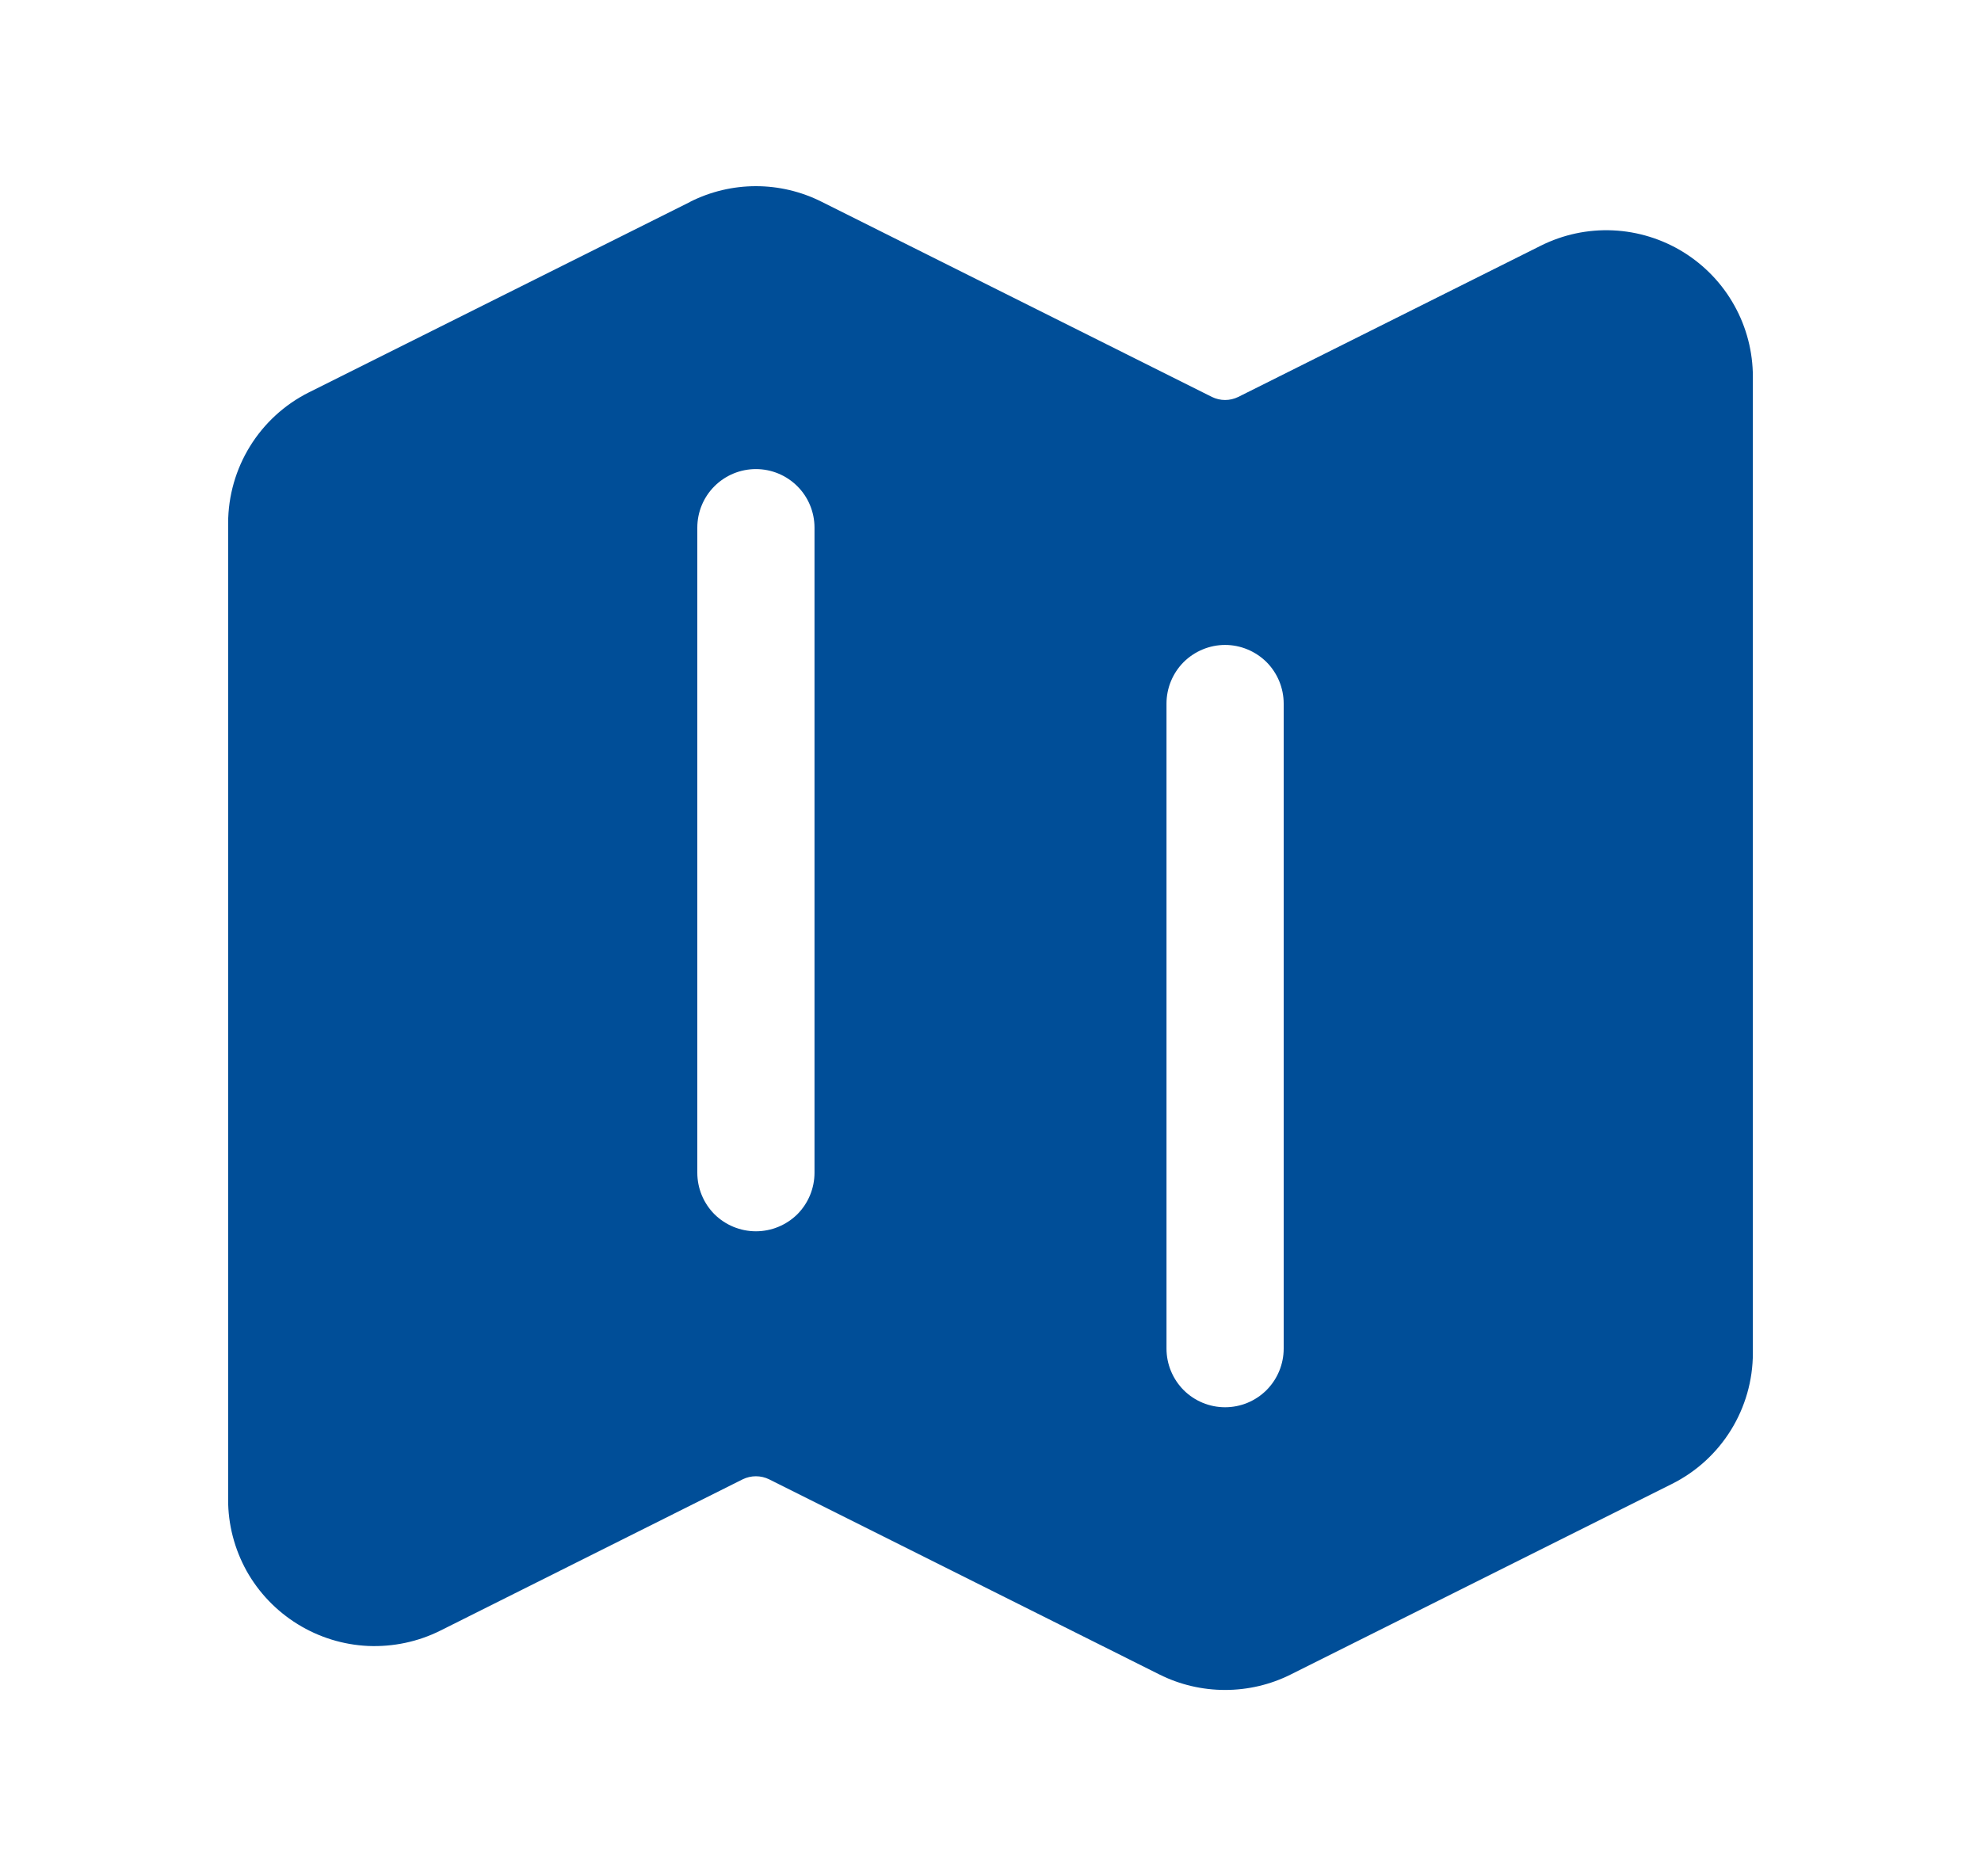 <svg width="19" height="18" viewBox="0 0 19 18" fill="none" xmlns="http://www.w3.org/2000/svg">
<path fill-rule="evenodd" clip-rule="evenodd" d="M6.621 1.935C6.816 1.837 7.032 1.786 7.25 1.786C7.468 1.786 7.684 1.837 7.879 1.935L11.624 3.808C11.704 3.847 11.796 3.847 11.876 3.808L14.778 2.357C14.992 2.25 15.23 2.199 15.47 2.21C15.709 2.221 15.942 2.293 16.146 2.419C16.349 2.545 16.518 2.721 16.634 2.93C16.751 3.139 16.812 3.375 16.812 3.615V12.979C16.812 13.511 16.512 13.998 16.035 14.236L12.379 16.064C12.183 16.162 11.968 16.212 11.75 16.212C11.532 16.212 11.317 16.162 11.121 16.064L7.376 14.191C7.337 14.172 7.294 14.162 7.25 14.162C7.206 14.162 7.163 14.172 7.124 14.191L4.223 15.643C4.009 15.75 3.77 15.8 3.531 15.79C3.291 15.779 3.059 15.707 2.855 15.581C2.651 15.455 2.482 15.279 2.365 15.07C2.249 14.86 2.187 14.624 2.188 14.385V5.021C2.188 4.489 2.488 4.001 2.965 3.763L6.621 1.936V1.935ZM7.25 4.5C7.399 4.5 7.542 4.559 7.648 4.665C7.753 4.77 7.812 4.913 7.812 5.062V11.25C7.812 11.399 7.753 11.542 7.648 11.648C7.542 11.753 7.399 11.812 7.25 11.812C7.101 11.812 6.958 11.753 6.852 11.648C6.747 11.542 6.688 11.399 6.688 11.25V5.062C6.688 4.913 6.747 4.77 6.852 4.665C6.958 4.559 7.101 4.5 7.25 4.5ZM12.312 6.75C12.312 6.601 12.253 6.458 12.148 6.352C12.042 6.247 11.899 6.187 11.75 6.187C11.601 6.187 11.458 6.247 11.352 6.352C11.247 6.458 11.188 6.601 11.188 6.75V12.937C11.188 13.086 11.247 13.229 11.352 13.335C11.458 13.441 11.601 13.5 11.75 13.5C11.899 13.5 12.042 13.441 12.148 13.335C12.253 13.229 12.312 13.086 12.312 12.937V6.75Z" fill="#004E98"/>
</svg>
